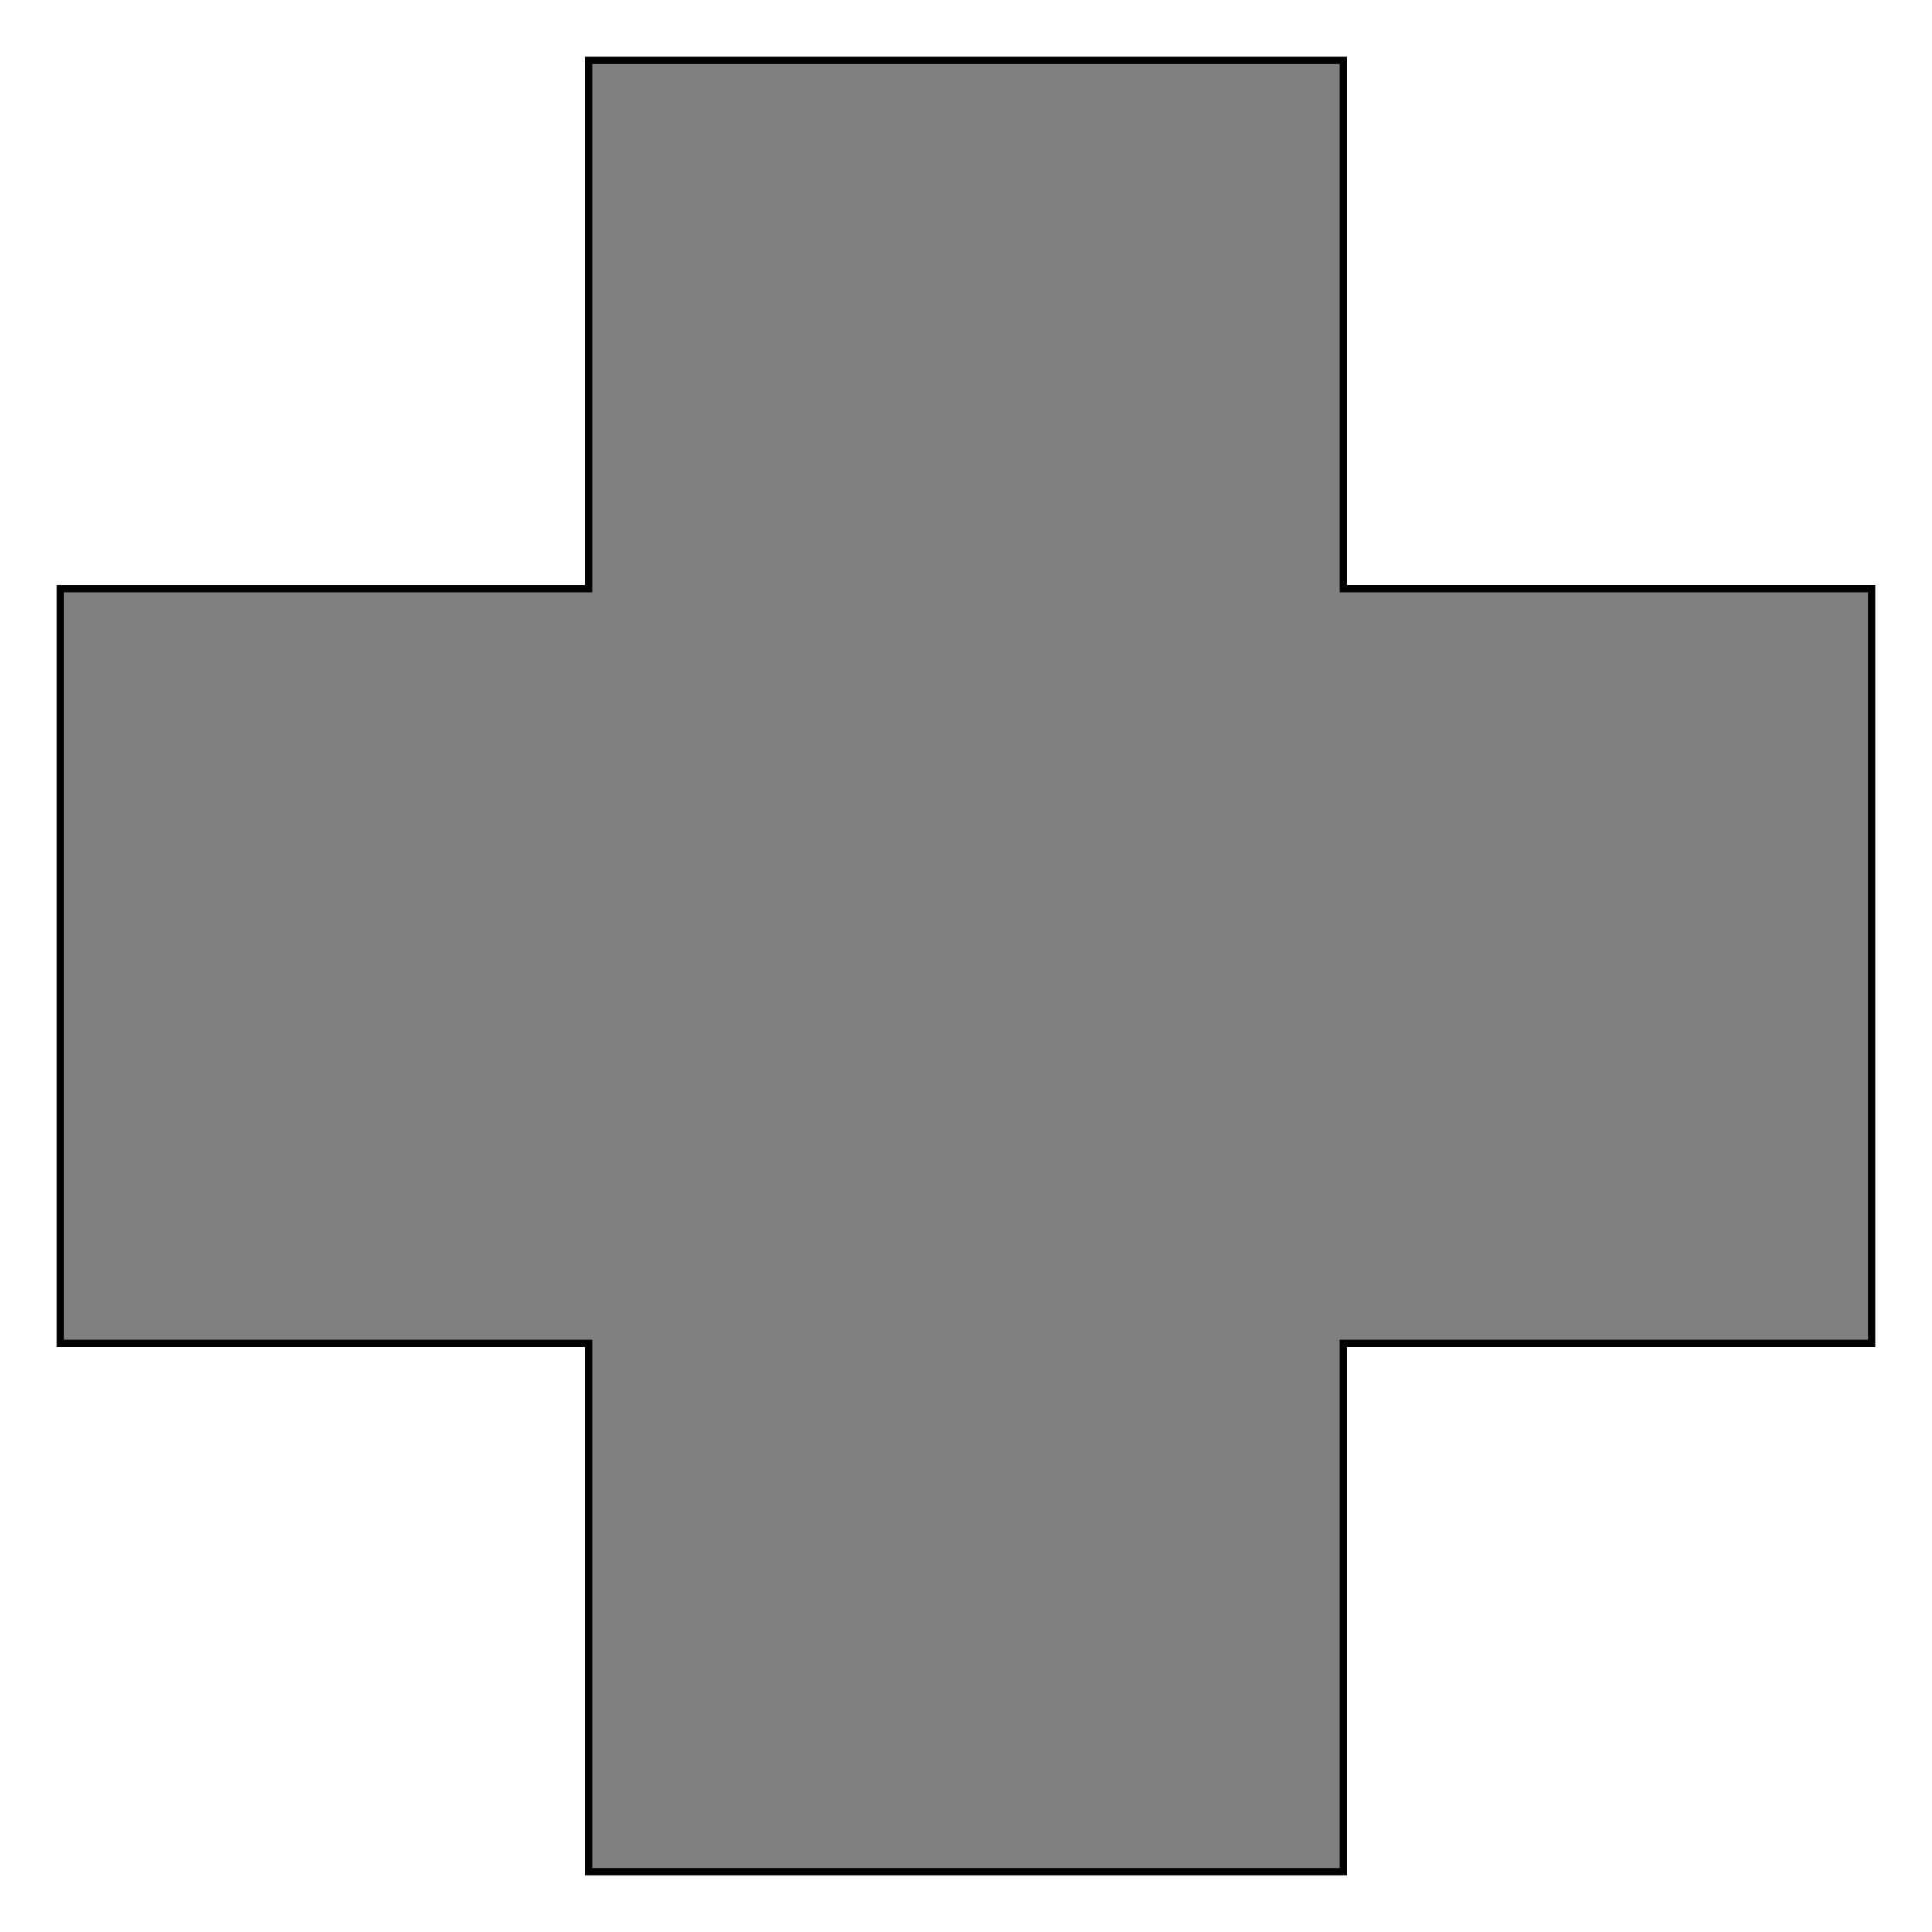 <?xml version="1.0" encoding="UTF-8" standalone="no"?>
<!-- Created with Inkscape (http://www.inkscape.org/) -->

<svg
   width="256"
   height="256"
   viewBox="0 0 67.733 67.733"
   version="1.1"
   id="svg5"
   inkscape:version="1.2.1 (9c6d41e410, 2022-07-14)"
   sodipodi:docname="icons.svg"
   inkscape:export-filename="..\..\..\Desktop\plus.png"
   inkscape:export-xdpi="96"
   inkscape:export-ydpi="96"
   xmlns:inkscape="http://www.inkscape.org/namespaces/inkscape"
   xmlns:sodipodi="http://sodipodi.sourceforge.net/DTD/sodipodi-0.dtd"
   xmlns="http://www.w3.org/2000/svg"
   xmlns:svg="http://www.w3.org/2000/svg">
  <sodipodi:namedview
     id="namedview7"
     pagecolor="#ffffff"
     bordercolor="#666666"
     borderopacity="1.0"
     inkscape:showpageshadow="2"
     inkscape:pageopacity="0.0"
     inkscape:pagecheckerboard="0"
     inkscape:deskcolor="#d1d1d1"
     inkscape:document-units="mm"
     showgrid="true"
     inkscape:lockguides="false"
     inkscape:zoom="1.1893044"
     inkscape:cx="-84.503177"
     inkscape:cy="141.25904"
     inkscape:window-width="1920"
     inkscape:window-height="1027"
     inkscape:window-x="-8"
     inkscape:window-y="-8"
     inkscape:window-maximized="1"
     inkscape:current-layer="layer1">
    <inkscape:grid
       type="axonomgrid"
       id="grid182"
       gridanglex="30"
       gridanglez="30"
       spacingy="3"
       enabled="false" />
    <inkscape:grid
       type="xygrid"
       id="grid312"
       enabled="true"
       spacingy="2.646"
       spacingx="2.646"
       originx="33.867"
       originy="33.867" />
  </sodipodi:namedview>
  <defs
     id="defs2" />
  <g
     inkscape:label="Layer 1"
     inkscape:groupmode="layer"
     id="layer1"
     style="display:inline">
    <g
       id="g245"
       transform="matrix(0.967,0.096,0.061,0.965,4.116,-7.096)" />
    <g
       id="g1188"
       transform="translate(-133.348,31.301)">
      <path
         style="fill:#808080;fill-opacity:1;stroke:#000000;stroke-width:0.265px;stroke-linecap:butt;stroke-linejoin:miter;stroke-opacity:1"
         d="M 22.375,60.325 59.793,22.907 57.922,17.295 18.634,56.583 Z"
         id="path1737"
         transform="matrix(0.967,0.096,0.061,0.965,4.116,-7.096)" />
      <path
         style="fill:#808080;fill-opacity:1;stroke:#000000;stroke-width:0.265px;stroke-linecap:butt;stroke-linejoin:miter;stroke-opacity:1"
         d="M 11.15,49.1 18.634,56.583 57.922,17.295 50.439,9.811 Z"
         id="path1739"
         transform="matrix(0.967,0.096,0.061,0.965,4.116,-7.096)" />
      <path
         style="fill:#808080;fill-opacity:1;stroke:#000000;stroke-width:0.265px;stroke-linecap:butt;stroke-linejoin:miter;stroke-opacity:1"
         d="M 44.826,7.94 50.439,9.811 11.15,49.1 7.408,45.358 10.282,42.484 Z"
         id="path1741"
         sodipodi:nodetypes="cccccc"
         transform="matrix(0.967,0.096,0.061,0.965,4.116,-7.096)" />
      <path
         style="fill:#808080;fill-opacity:1;stroke:#000000;stroke-width:0.265px;stroke-linecap:butt;stroke-linejoin:miter;stroke-opacity:1"
         d="m 7.408,45.358 -2.646,9.675 c 5.993,2.697 5.115,2.292 7.937,7.938 l 9.675,-2.646 c 0,0 1.312,-2.133 0.748,-2.993 -0.832,-1.269 -4.49,-0.748 -4.49,-0.748 0,0 0.978,-5.222 -0.642,-6.842 -1.62,-1.62 -6.842,-0.642 -6.842,-0.642 0,0 0.521,-3.658 -0.748,-4.49 -0.86,-0.564 -2.993,0.748 -2.993,0.748 z"
         id="path1727"
         sodipodi:nodetypes="ccccacacac"
         transform="matrix(0.967,0.096,0.061,0.965,4.116,-7.096)" />
      <path
         style="fill:#808080;fill-opacity:1;stroke:#000000;stroke-width:0.265px;stroke-linecap:butt;stroke-linejoin:miter;stroke-opacity:1"
         d="M 4.762,55.033 2.117,65.617 12.7,62.971 c 0,0 -1.251,-3.897 -2.646,-5.292 C 8.66,56.285 4.762,55.033 4.762,55.033 Z"
         id="path1140"
         sodipodi:nodetypes="cccac"
         transform="matrix(0.967,0.096,0.061,0.965,4.116,-7.096)" />
      <path
         style="fill:#000000;fill-opacity:1;stroke:#000000;stroke-width:0.265px;stroke-linecap:butt;stroke-linejoin:round;stroke-opacity:1"
         d="m 52.874,56.736 c 0,0 -2.902,0.139 -4.331,-0.064 -3.416,-0.487 -6.53,-2.722 -9.98,-2.745 -5.69,-0.038 -10.836,4.015 -16.519,4.306 -4.008,0.205 -11.9,-1.831 -11.9,-1.831 0,0 7.819,2.7 11.877,2.674 5.701,-0.037 10.935,-4.035 16.635,-3.972 3.618,0.04 6.903,2.364 10.5,2.753 1.265,0.137 3.815,-0.157 3.815,-0.157 0,0 0.289,-0.302 0.274,-0.488 -0.015,-0.201 -0.373,-0.476 -0.373,-0.476 z"
         id="path1175"
         sodipodi:nodetypes="caaacaaacac" />
    </g>
    <g
       id="g1143"
       transform="matrix(0.831,0,0,0.831,-99.564,-45.304)"
       style="fill:#000000;fill-opacity:1;stroke-width:0.307;stroke-dasharray:none">
      <path
         style="fill:#000000;fill-opacity:1;stroke:#000000;stroke-width:0.307;stroke-linecap:butt;stroke-linejoin:miter;stroke-dasharray:none;stroke-opacity:1"
         d="M 37.042,44.979 42.333,39.688 c 0,0 13.517,9.466 18.521,15.875 1.635,2.186 5.217,8.012 2.646,10.583 -2.571,2.571 -8.374,-0.993 -10.583,-2.646 -6.409,-5.004 -15.875,-18.521 -15.875,-18.521 z"
         id="path1043"
         sodipodi:nodetypes="cccacc" />
      <path
         id="path367"
         style="fill:#000000;fill-opacity:1;fill-rule:evenodd;stroke:#000000;stroke-width:0.307;stroke-linecap:round;stroke-linejoin:round;stroke-dasharray:none;stroke-opacity:1"
         d="M 26.458,2.646 A 23.812,23.812 0 0 0 2.646,26.458 a 23.812,23.812 0 0 0 23.812,23.812 23.812,23.812 0 0 0 23.812,-23.812 23.812,23.812 0 0 0 -23.812,-23.812 z m 0,5.292 A 18.521,18.521 0 0 1 44.979,26.458 18.521,18.521 0 0 1 26.458,44.979 18.521,18.521 0 0 1 7.938,26.458 18.521,18.521 0 0 1 26.458,7.938 Z" />
    </g>
    <path
       style="fill:#808080;stroke:#000000;stroke-width:0.255;stroke-linecap:butt;stroke-linejoin:miter;stroke-opacity:1;fill-opacity:1;stroke-dasharray:none"
       d="m 20.637,2.117 h 26.458 l 10e-7,18.521 18.521,1e-6 v 26.458 l -18.521,-1e-6 -10e-7,18.521 H 20.637 l 10e-7,-18.521 -18.521,1e-6 V 20.638 l 18.521,-1e-6 z"
       id="path365"
       sodipodi:nodetypes="ccccccccccccc" />
  </g>
  <g
     inkscape:groupmode="layer"
     id="layer2"
     inkscape:label="Layer 2"
     style="display:none">
    <circle
       style="display:inline;fill:none;fill-opacity:1;fill-rule:evenodd;stroke:#000000;stroke-width:0.265;stroke-dasharray:none"
       id="path293"
       cx="33.867"
       cy="33.867"
       r="33.867" />
  </g>
</svg>
